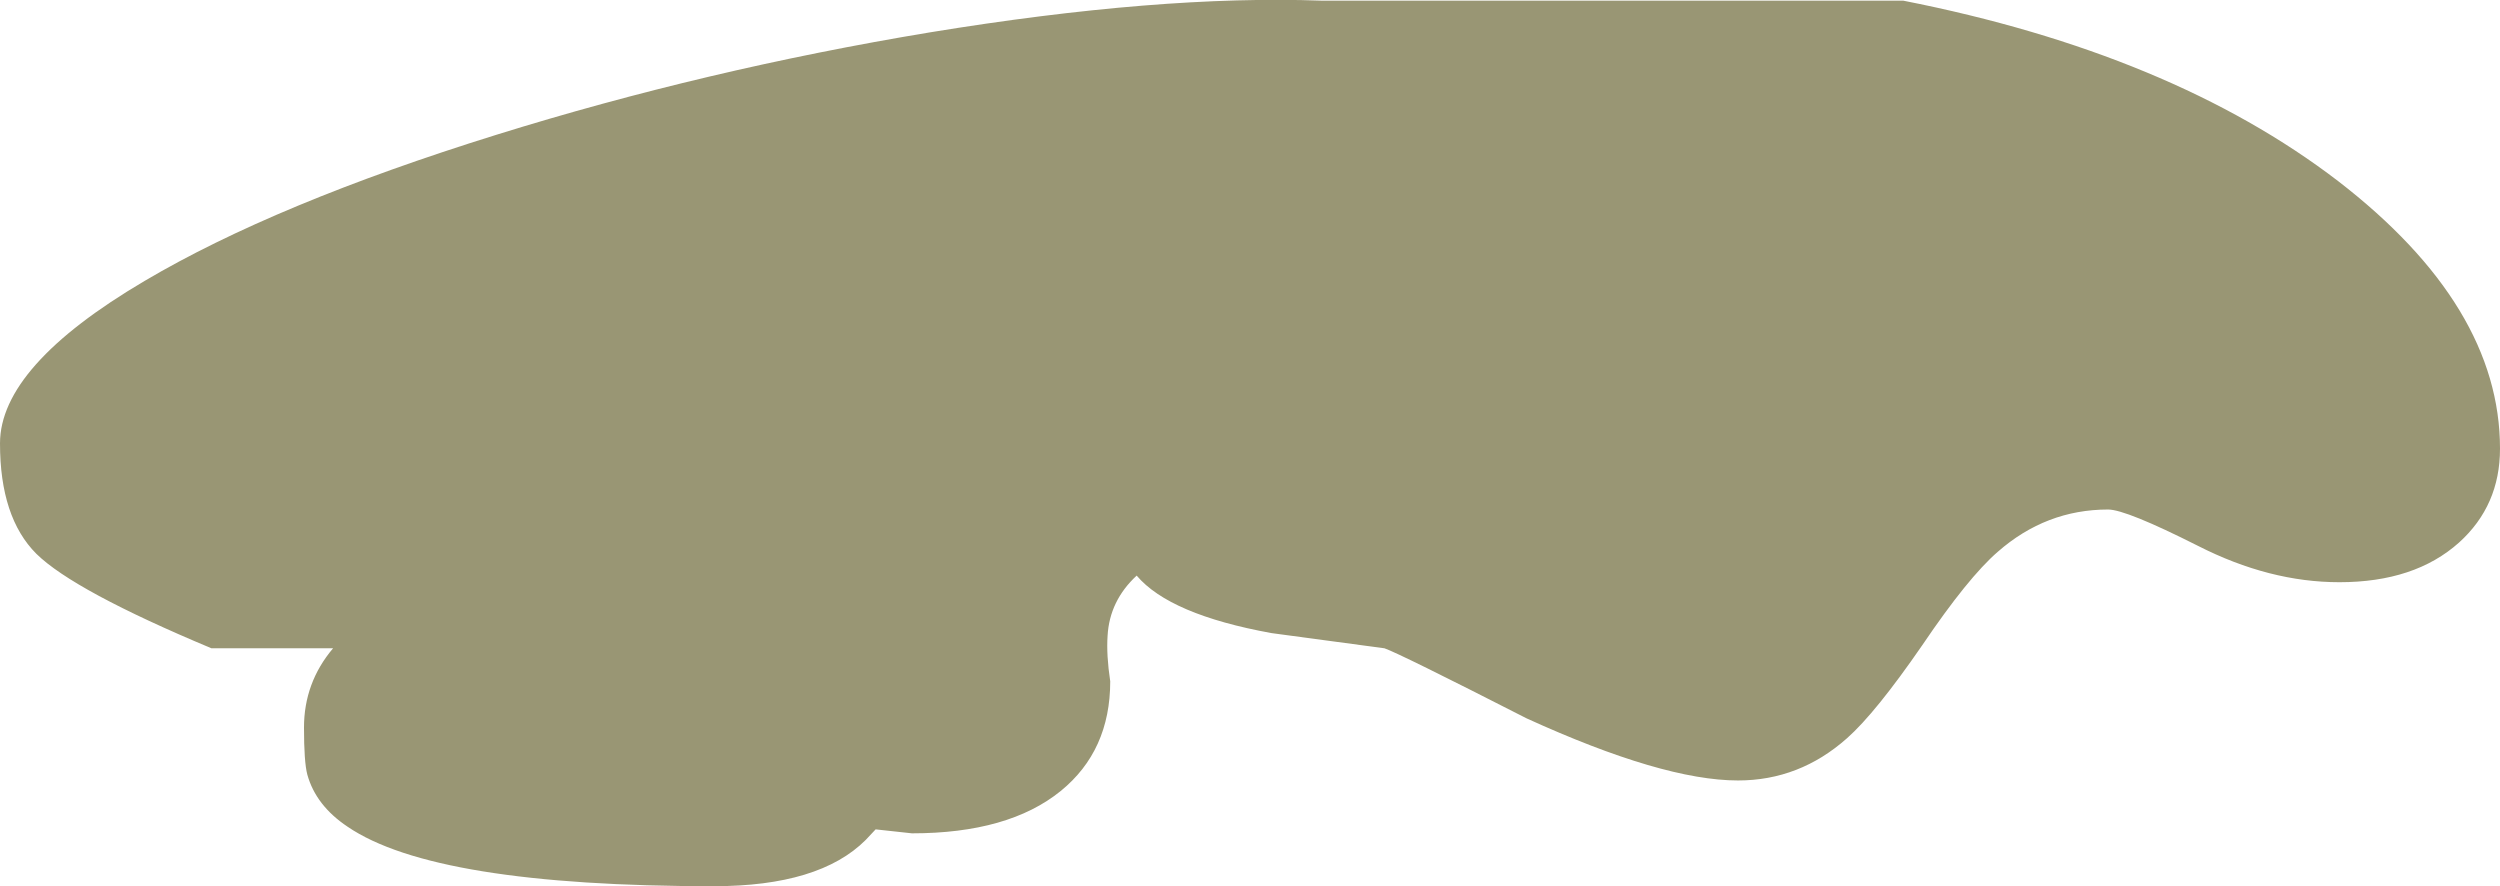 <?xml version="1.0" encoding="UTF-8" standalone="no"?>
<svg xmlns:ffdec="https://www.free-decompiler.com/flash" xmlns:xlink="http://www.w3.org/1999/xlink" ffdec:objectType="shape" height="67.05px" width="189.15px" xmlns="http://www.w3.org/2000/svg">
  <g transform="matrix(1.0, 0.0, 0.0, 1.0, -1713.35, -930.05)">
    <path d="M1813.35 930.1 L1857.35 930.1 Q1877.65 934.1 1890.25 943.75 1902.5 953.2 1902.5 964.0 1902.5 968.3 1899.4 971.1 1896.05 974.1 1890.35 974.1 1885.05 974.1 1879.65 971.35 1874.2 968.6 1872.85 968.6 1868.15 968.6 1864.5 971.8 1862.25 973.75 1858.8 978.85 1855.25 984.0 1853.1 985.9 1849.5 989.1 1844.85 989.1 1839.15 989.1 1828.85 984.4 1819.25 979.5 1818.1 979.1 L1809.55 977.95 Q1801.85 976.55 1799.35 973.6 1797.3 975.5 1797.15 978.15 1797.05 979.6 1797.35 981.6 1797.35 986.85 1793.6 989.9 1789.65 993.1 1782.35 993.1 L1779.6 992.8 1778.85 993.6 Q1775.35 997.1 1767.35 997.1 1746.25 997.1 1739.65 992.6 1737.25 991.0 1736.6 988.65 1736.35 987.7 1736.35 985.1 1736.35 981.7 1738.55 979.1 L1729.35 979.1 Q1718.95 974.75 1716.1 971.95 1713.35 969.2 1713.35 963.6 1713.35 957.75 1724.3 951.3 1734.2 945.45 1750.9 940.25 1766.8 935.3 1783.7 932.5 1801.1 929.65 1813.35 930.1" fill="#999674" fill-rule="evenodd" stroke="none"/>
  </g>
</svg>
